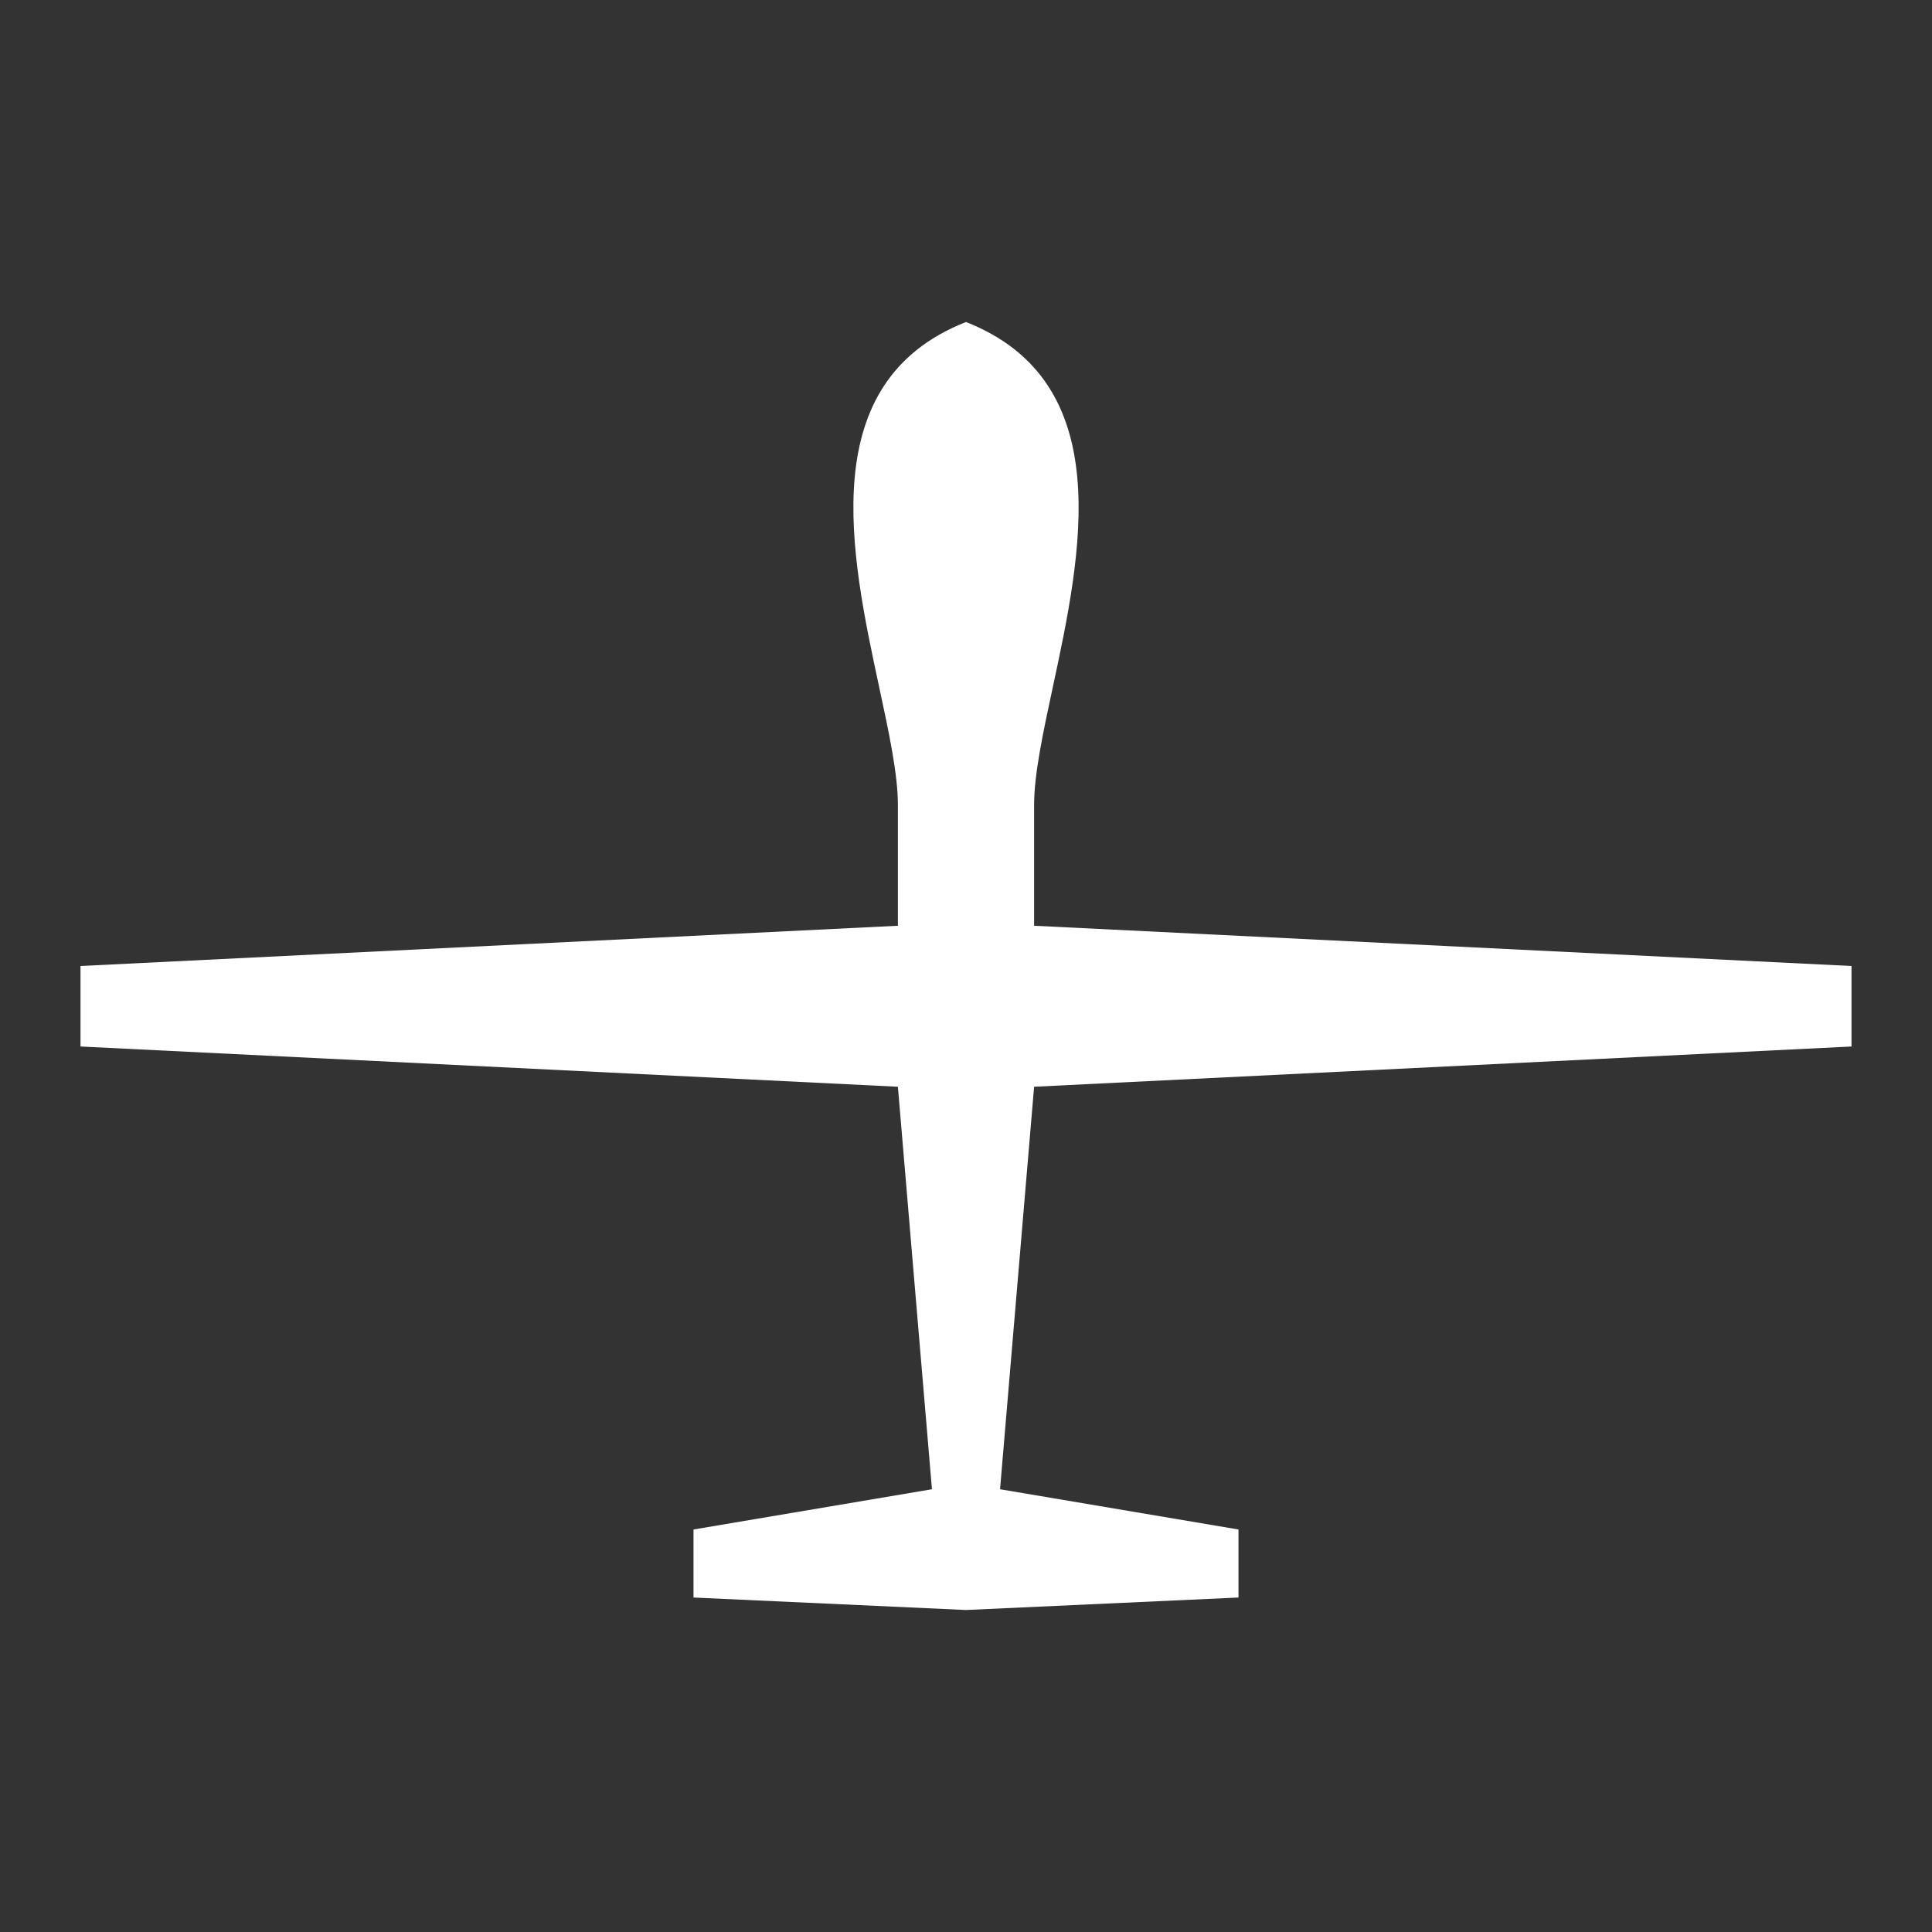 <svg width="24" height="24" viewBox="0 0 24 24" fill="white" xmlns="http://www.w3.org/2000/svg">
<rect x="0" y="0" width="24" height="24" fill="#333333" stroke="none"/>
<path d="M10.922 8.538C11.044 9.106 11.154 9.618 11.154 10V11.5L1 12V13L11.154 13.5L11.577 18.5L8.615 19V19.845L12 20L15.385 19.845V19L12.423 18.5L12.846 13.5L23 13V12L12.846 11.5V10C12.846 9.618 12.956 9.106 13.078 8.538C13.434 6.879 13.892 4.745 12 4C10.108 4.745 10.566 6.879 10.922 8.538Z"/>
</svg>

